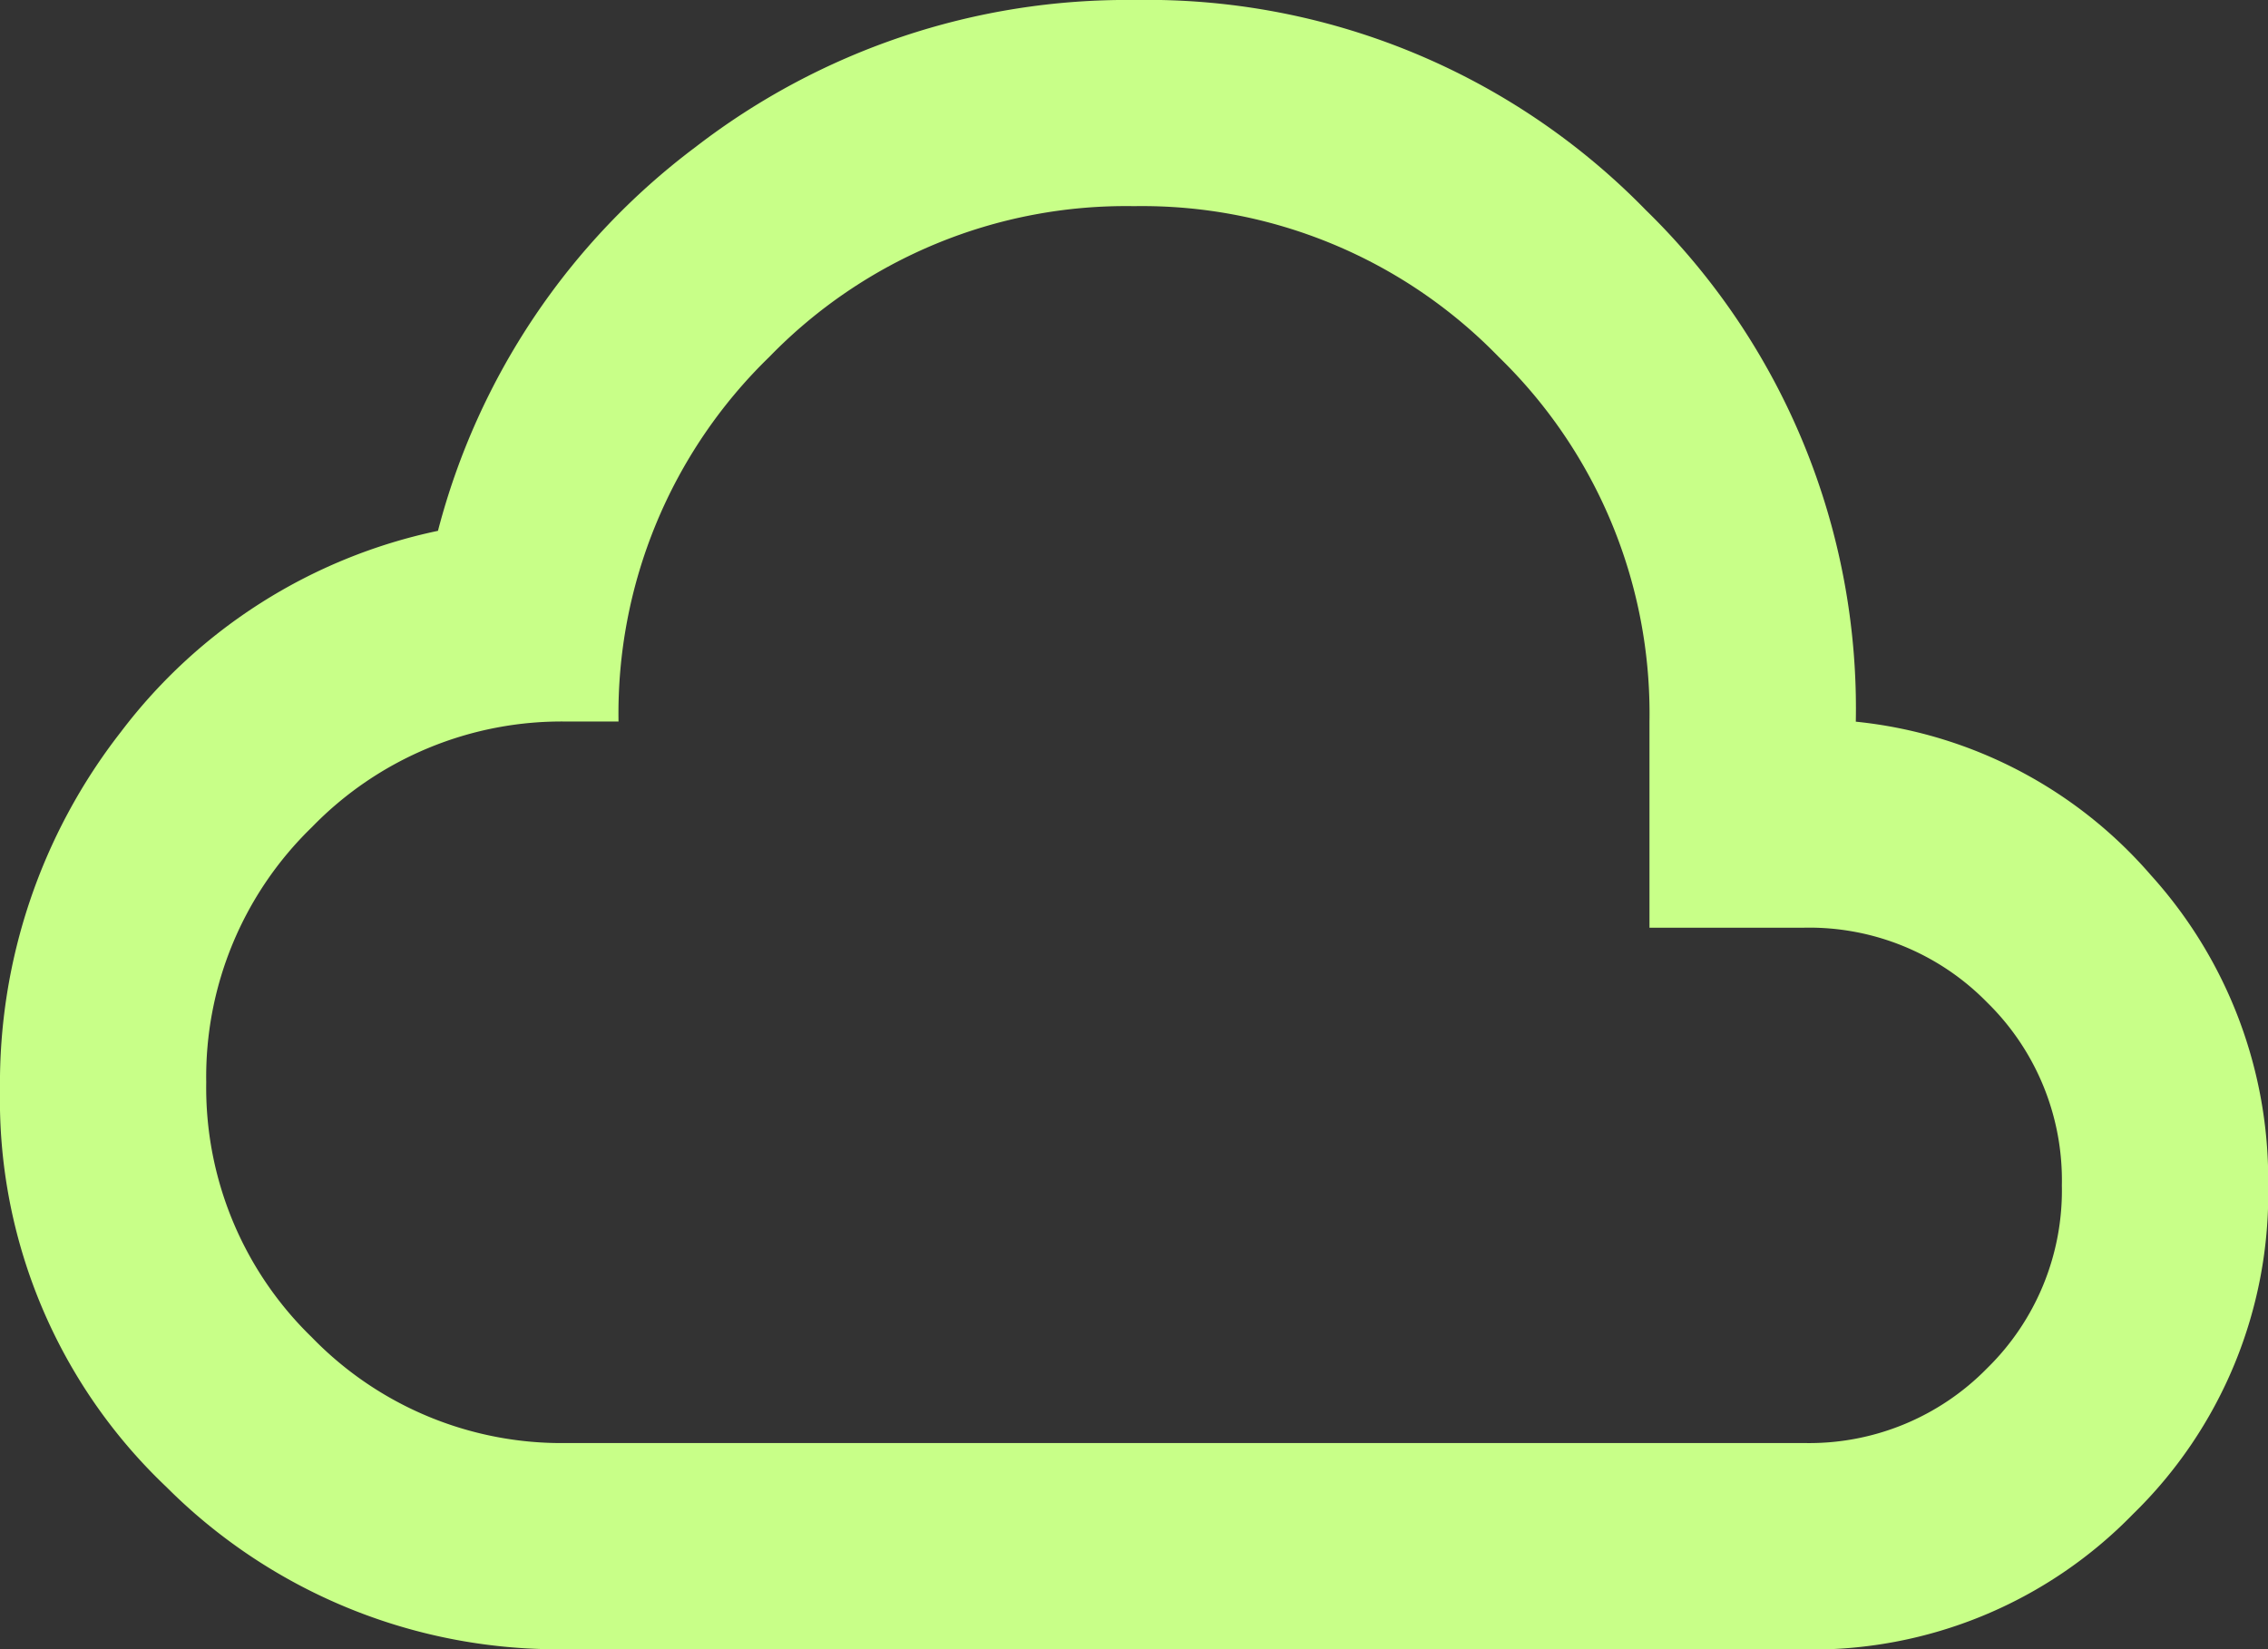 <svg xmlns="http://www.w3.org/2000/svg" width="48.75" height="35.455" viewBox="0 0 48.75 35.455">
  <rect x="0" y="0" width="48.75" height="35.455" fill="#333333" stroke="none"/>
  <path id="cloud_24dp_E3E3E3_FILL0_wght400_GRAD0_opsz24" d="M52.188-764.545a11.882,11.882,0,0,1-8.614-3.49A11.469,11.469,0,0,1,40-776.567a12.28,12.28,0,0,1,2.6-7.7,11.515,11.515,0,0,1,6.814-4.321,15.039,15.039,0,0,1,5.54-8.254A15.161,15.161,0,0,1,64.375-800a14.965,14.965,0,0,1,11,4.515,14.965,14.965,0,0,1,4.515,11,9.672,9.672,0,0,1,6.343,3.3,9.764,9.764,0,0,1,2.521,6.675,9.617,9.617,0,0,1-2.908,7.063,9.616,9.616,0,0,1-7.063,2.908Zm0-4.432H78.779a5.349,5.349,0,0,0,3.933-1.607,5.349,5.349,0,0,0,1.607-3.933,5.35,5.35,0,0,0-1.607-3.933,5.349,5.349,0,0,0-3.933-1.606H75.455v-4.432a10.679,10.679,0,0,0-3.241-7.839,10.678,10.678,0,0,0-7.839-3.241,10.678,10.678,0,0,0-7.839,3.241,10.679,10.679,0,0,0-3.241,7.839H52.188a7.473,7.473,0,0,0-5.484,2.271,7.473,7.473,0,0,0-2.271,5.484,7.473,7.473,0,0,0,2.271,5.484A7.473,7.473,0,0,0,52.188-768.977ZM64.375-782.273Z" transform="translate(-40 800)" fill="#c8ff88"/>
</svg>

